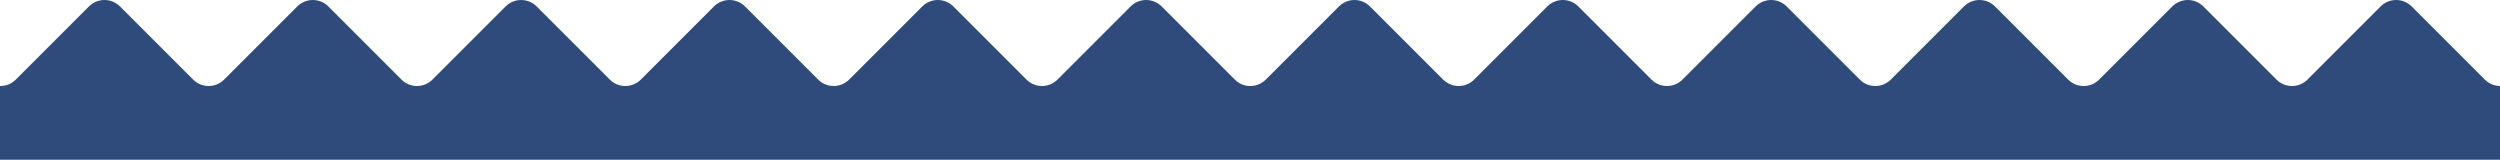 <svg width="673" height="43" viewBox="0 0 673 43" fill="none" xmlns="http://www.w3.org/2000/svg">
<path d="M-32.134 1.729L-56 25.597V43.178L701.125 43.178V5.077C701.125 2.301 697.769 0.911 695.806 2.874L677.257 21.423C674.952 23.728 671.215 23.728 668.909 21.423L649.215 1.729C646.91 -0.576 643.173 -0.576 640.868 1.729L621.174 21.423C618.869 23.728 615.131 23.728 612.826 21.423L593.132 1.729C590.827 -0.576 587.09 -0.576 584.784 1.729L565.09 21.423C562.785 23.728 559.048 23.728 556.743 21.423L537.049 1.729C534.744 -0.576 531.006 -0.576 528.701 1.729L509.007 21.423C506.702 23.728 502.965 23.728 500.659 21.423L480.965 1.729C478.66 -0.576 474.923 -0.576 472.618 1.729L452.924 21.423C450.619 23.728 446.881 23.728 444.576 21.423L424.882 1.729C422.577 -0.576 418.84 -0.576 416.534 1.729L396.841 21.423C394.535 23.728 390.798 23.728 388.493 21.423L368.799 1.729C366.494 -0.576 362.756 -0.576 360.451 1.729L340.757 21.423C338.452 23.728 334.715 23.728 332.409 21.423L312.716 1.729C310.41 -0.576 306.673 -0.576 304.368 1.729L284.674 21.423C282.369 23.728 278.631 23.728 276.326 21.423L256.632 1.729C254.327 -0.576 250.59 -0.576 248.284 1.729L228.591 21.423C226.285 23.728 222.548 23.728 220.243 21.423L200.549 1.729C198.243 -0.576 194.507 -0.576 192.201 1.729L172.509 21.423C170.203 23.728 166.466 23.728 164.161 21.423L144.464 1.729C142.159 -0.576 138.422 -0.576 136.116 1.729L116.424 21.423C114.118 23.728 110.382 23.728 108.076 21.423L88.384 1.729C86.078 -0.576 82.341 -0.576 80.036 1.729L60.339 21.423C58.034 23.728 54.297 23.728 51.991 21.423L32.299 1.729C29.993 -0.576 26.257 -0.576 23.951 1.729L4.259 21.423C1.953 23.728 -1.784 23.728 -4.089 21.423L-23.786 1.729C-26.091 -0.576 -29.828 -0.576 -32.134 1.729Z" fill="#2F4B7C"/>
</svg>
